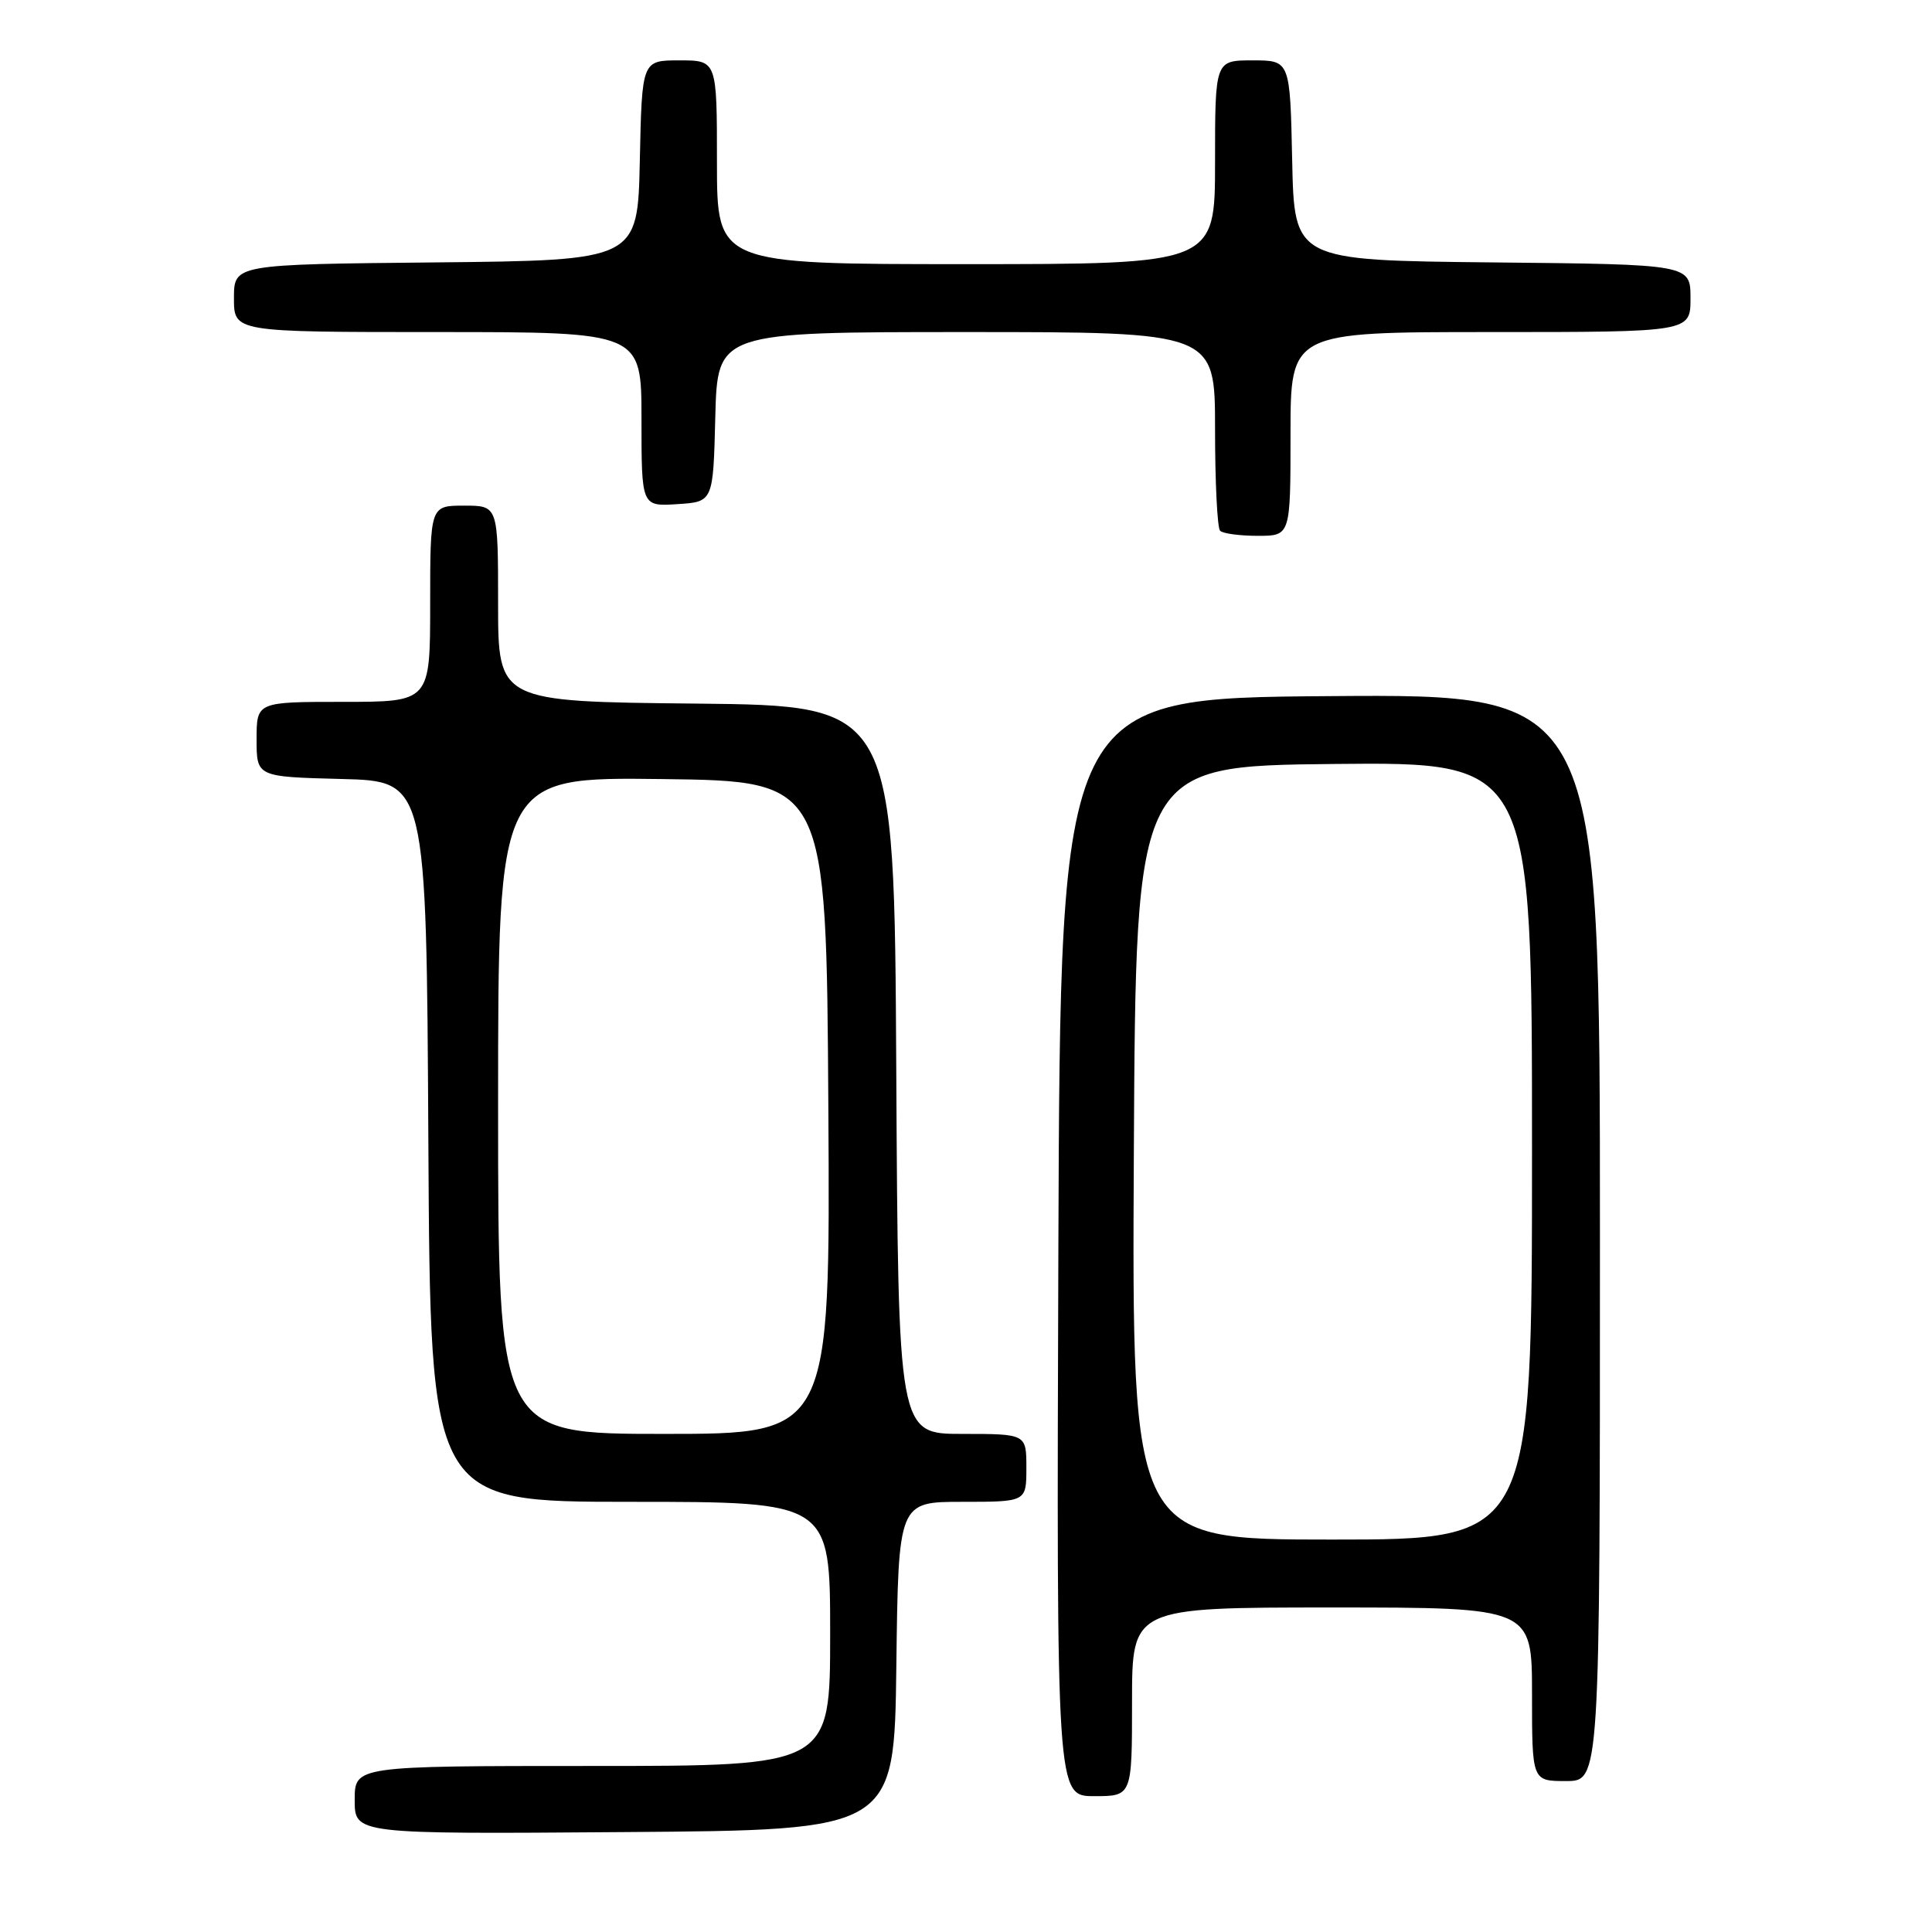<?xml version="1.0" encoding="UTF-8" standalone="no"?>
<!DOCTYPE svg PUBLIC "-//W3C//DTD SVG 1.1//EN" "http://www.w3.org/Graphics/SVG/1.1/DTD/svg11.dtd" >
<svg xmlns="http://www.w3.org/2000/svg" xmlns:xlink="http://www.w3.org/1999/xlink" version="1.1" viewBox="0 0 256 256">
 <g >
 <path fill="currentColor"
d=" M 118.77 220.75 C 119.04 199.00 119.04 199.00 127.52 199.00 C 136.00 199.00 136.00 199.00 136.00 194.50 C 136.00 190.00 136.00 190.00 127.51 190.00 C 119.02 190.00 119.02 190.00 118.76 141.75 C 118.50 93.50 118.50 93.50 92.25 93.23 C 66.00 92.97 66.00 92.97 66.00 79.98 C 66.00 67.00 66.00 67.00 61.50 67.00 C 57.00 67.00 57.00 67.00 57.00 80.00 C 57.00 93.00 57.00 93.00 45.50 93.00 C 34.00 93.00 34.00 93.00 34.00 97.97 C 34.00 102.93 34.00 102.93 45.25 103.22 C 56.50 103.50 56.50 103.50 56.76 151.25 C 57.02 199.00 57.02 199.00 83.51 199.00 C 110.00 199.00 110.00 199.00 110.00 216.50 C 110.00 234.00 110.00 234.00 78.50 234.00 C 47.00 234.00 47.00 234.00 47.00 238.51 C 47.00 243.03 47.00 243.03 82.75 242.76 C 118.50 242.50 118.50 242.50 118.77 220.75 Z  M 150.00 225.50 C 150.00 213.00 150.00 213.00 176.50 213.00 C 203.00 213.00 203.00 213.00 203.00 224.50 C 203.00 236.00 203.00 236.00 207.50 236.00 C 212.00 236.00 212.00 236.00 212.00 163.99 C 212.00 91.97 212.00 91.97 176.25 92.24 C 140.50 92.50 140.50 92.50 140.24 165.25 C 139.99 238.00 139.99 238.00 144.99 238.00 C 150.00 238.00 150.00 238.00 150.00 225.50 Z  M 171.00 57.50 C 171.00 44.00 171.00 44.00 197.50 44.00 C 224.00 44.00 224.00 44.00 224.00 39.52 C 224.00 35.03 224.00 35.03 197.75 34.77 C 171.50 34.50 171.50 34.50 171.22 21.25 C 170.94 8.00 170.94 8.00 165.97 8.00 C 161.00 8.00 161.00 8.00 161.00 21.50 C 161.00 35.00 161.00 35.00 128.00 35.00 C 95.00 35.00 95.00 35.00 95.00 21.50 C 95.00 8.00 95.00 8.00 90.03 8.00 C 85.06 8.00 85.06 8.00 84.78 21.25 C 84.50 34.50 84.50 34.50 57.75 34.77 C 31.00 35.03 31.00 35.03 31.00 39.52 C 31.00 44.00 31.00 44.00 58.00 44.00 C 85.00 44.00 85.00 44.00 85.00 55.55 C 85.00 67.11 85.00 67.11 89.75 66.80 C 94.50 66.50 94.50 66.50 94.78 55.25 C 95.07 44.00 95.07 44.00 128.03 44.00 C 161.00 44.00 161.00 44.00 161.00 56.83 C 161.00 63.89 161.30 69.97 161.67 70.33 C 162.03 70.70 164.28 71.00 166.67 71.00 C 171.00 71.00 171.00 71.00 171.00 57.50 Z  M 66.00 146.48 C 66.00 102.96 66.00 102.96 87.75 103.23 C 109.50 103.50 109.50 103.50 109.76 146.75 C 110.02 190.00 110.02 190.00 88.01 190.00 C 66.00 190.00 66.00 190.00 66.00 146.48 Z  M 150.24 152.75 C 150.50 101.50 150.50 101.50 176.75 101.23 C 203.00 100.97 203.00 100.97 203.00 152.48 C 203.00 204.00 203.00 204.00 176.49 204.00 C 149.98 204.00 149.98 204.00 150.24 152.75 Z "/>
</g>
</svg>